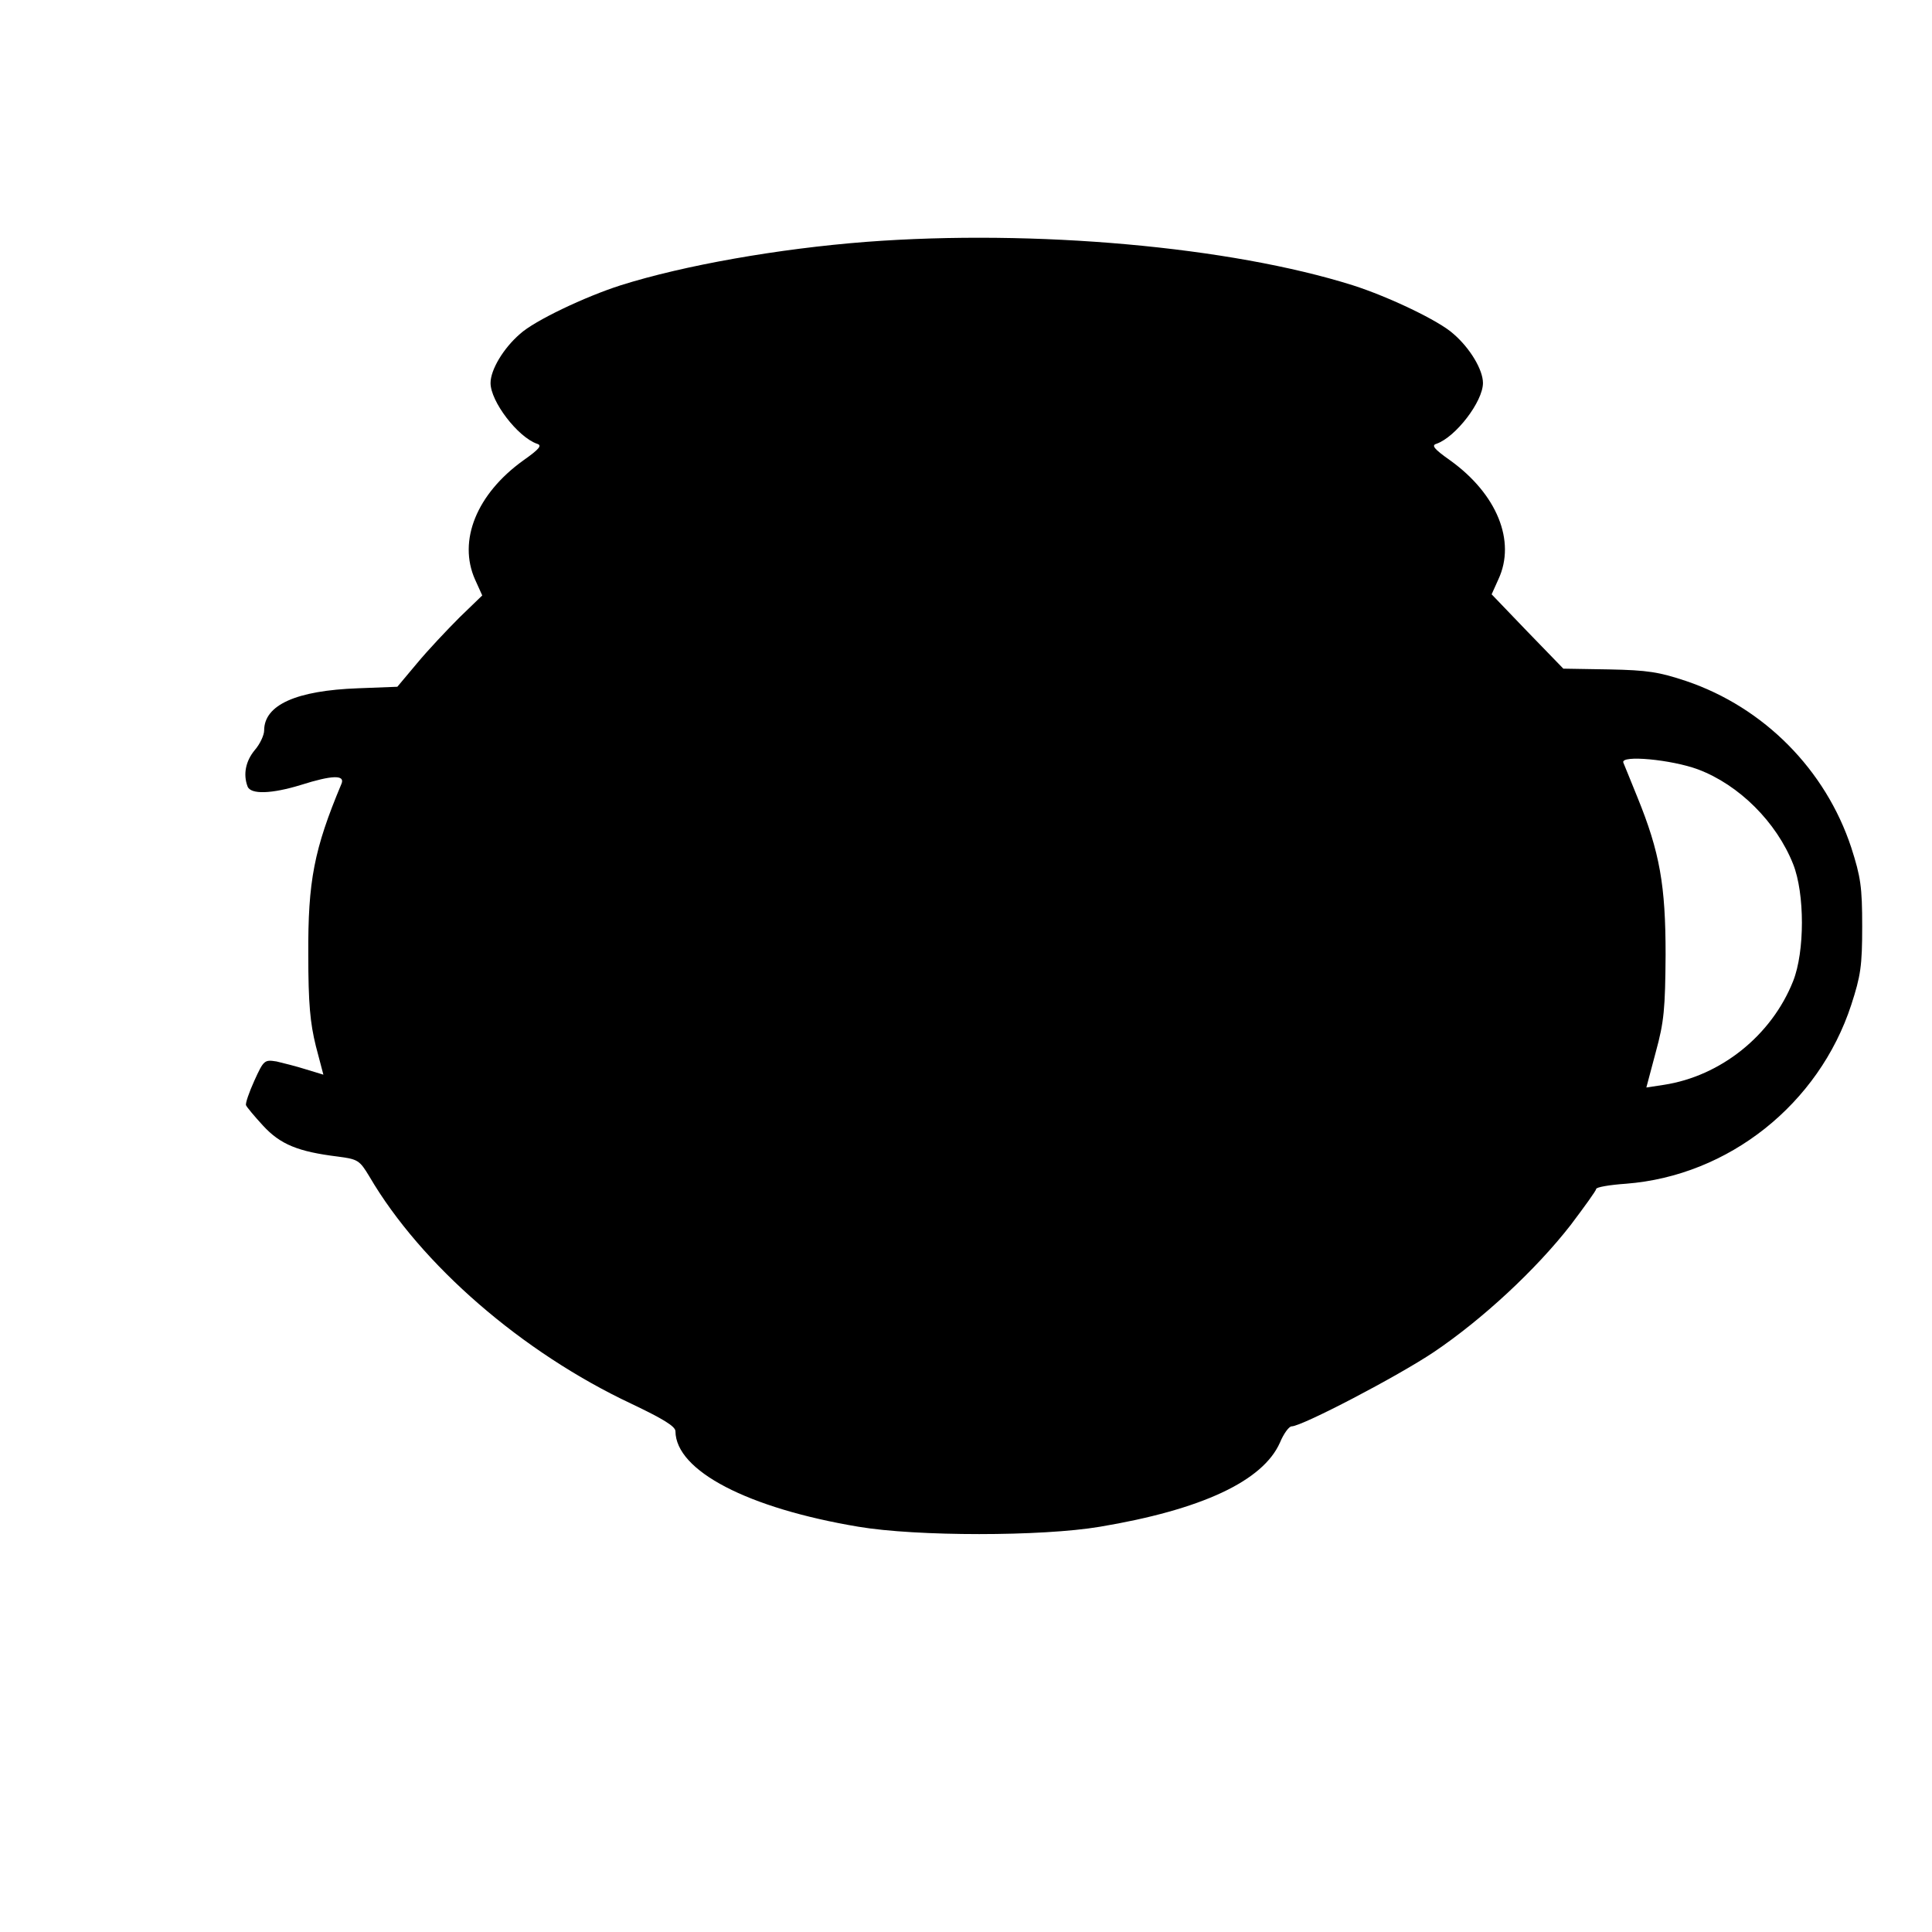 <?xml version="1.0" standalone="no"?>
<!DOCTYPE svg PUBLIC "-//W3C//DTD SVG 20010904//EN"
 "http://www.w3.org/TR/2001/REC-SVG-20010904/DTD/svg10.dtd">
<svg version="1.0" xmlns="http://www.w3.org/2000/svg"
 width="512pt" height="512pt" viewBox="0 0 512 512"
 preserveAspectRatio="xMidYMid meet">
<g transform="translate(0,512) scale(0.1,-0.1)"
fill="#000000" stroke="none">
<path d="M2295 4479 c-232 -18 -482 -62 -650 -115 -94 -30 -229 -94 -267 -129
-44 -38 -78 -95 -78 -130 0 -49 72 -143 123 -161 14 -4 8 -13 -36 -44 -124
-89 -174 -213 -128 -316 l19 -42 -60 -58 c-33 -33 -84 -87 -113 -122 l-52 -62
-104 -4 c-164 -6 -249 -44 -249 -112 0 -12 -11 -36 -25 -52 -24 -29 -31 -64
-19 -96 8 -22 64 -20 142 4 82 26 117 27 107 3 -73 -174 -89 -258 -88 -453 0
-130 5 -181 20 -242 l20 -76 -46 14 c-25 8 -61 17 -78 21 -32 5 -34 4 -59 -51
-14 -31 -24 -60 -22 -65 2 -5 22 -29 45 -54 46 -50 93 -69 198 -82 54 -7 58
-10 84 -53 137 -234 405 -466 694 -602 84 -40 117 -60 117 -73 1 -105 192
-204 485 -253 154 -26 486 -26 640 0 269 45 432 121 477 223 10 24 24 43 31
43 27 0 280 132 377 197 129 87 270 218 362 336 37 49 68 92 68 96 0 5 36 11
79 14 272 21 511 211 597 474 25 77 29 103 29 208 0 105 -4 131 -29 209 -68
206 -231 371 -437 441 -72 24 -102 29 -205 31 l-121 2 -95 98 -95 99 18 40
c47 101 -4 226 -128 315 -44 31 -50 40 -36 44 51 18 123 112 123 161 0 35 -34
92 -78 130 -38 35 -173 99 -267 129 -324 102 -842 149 -1290 115z m2205 -1398
c109 -41 208 -140 252 -251 31 -78 31 -232 0 -310 -57 -144 -192 -252 -343
-275 l-46 -7 25 94 c22 80 25 115 26 258 0 183 -15 271 -75 418 -17 43 -34 83
-37 91 -8 21 128 8 198 -18z"/>
</g>
</svg>
